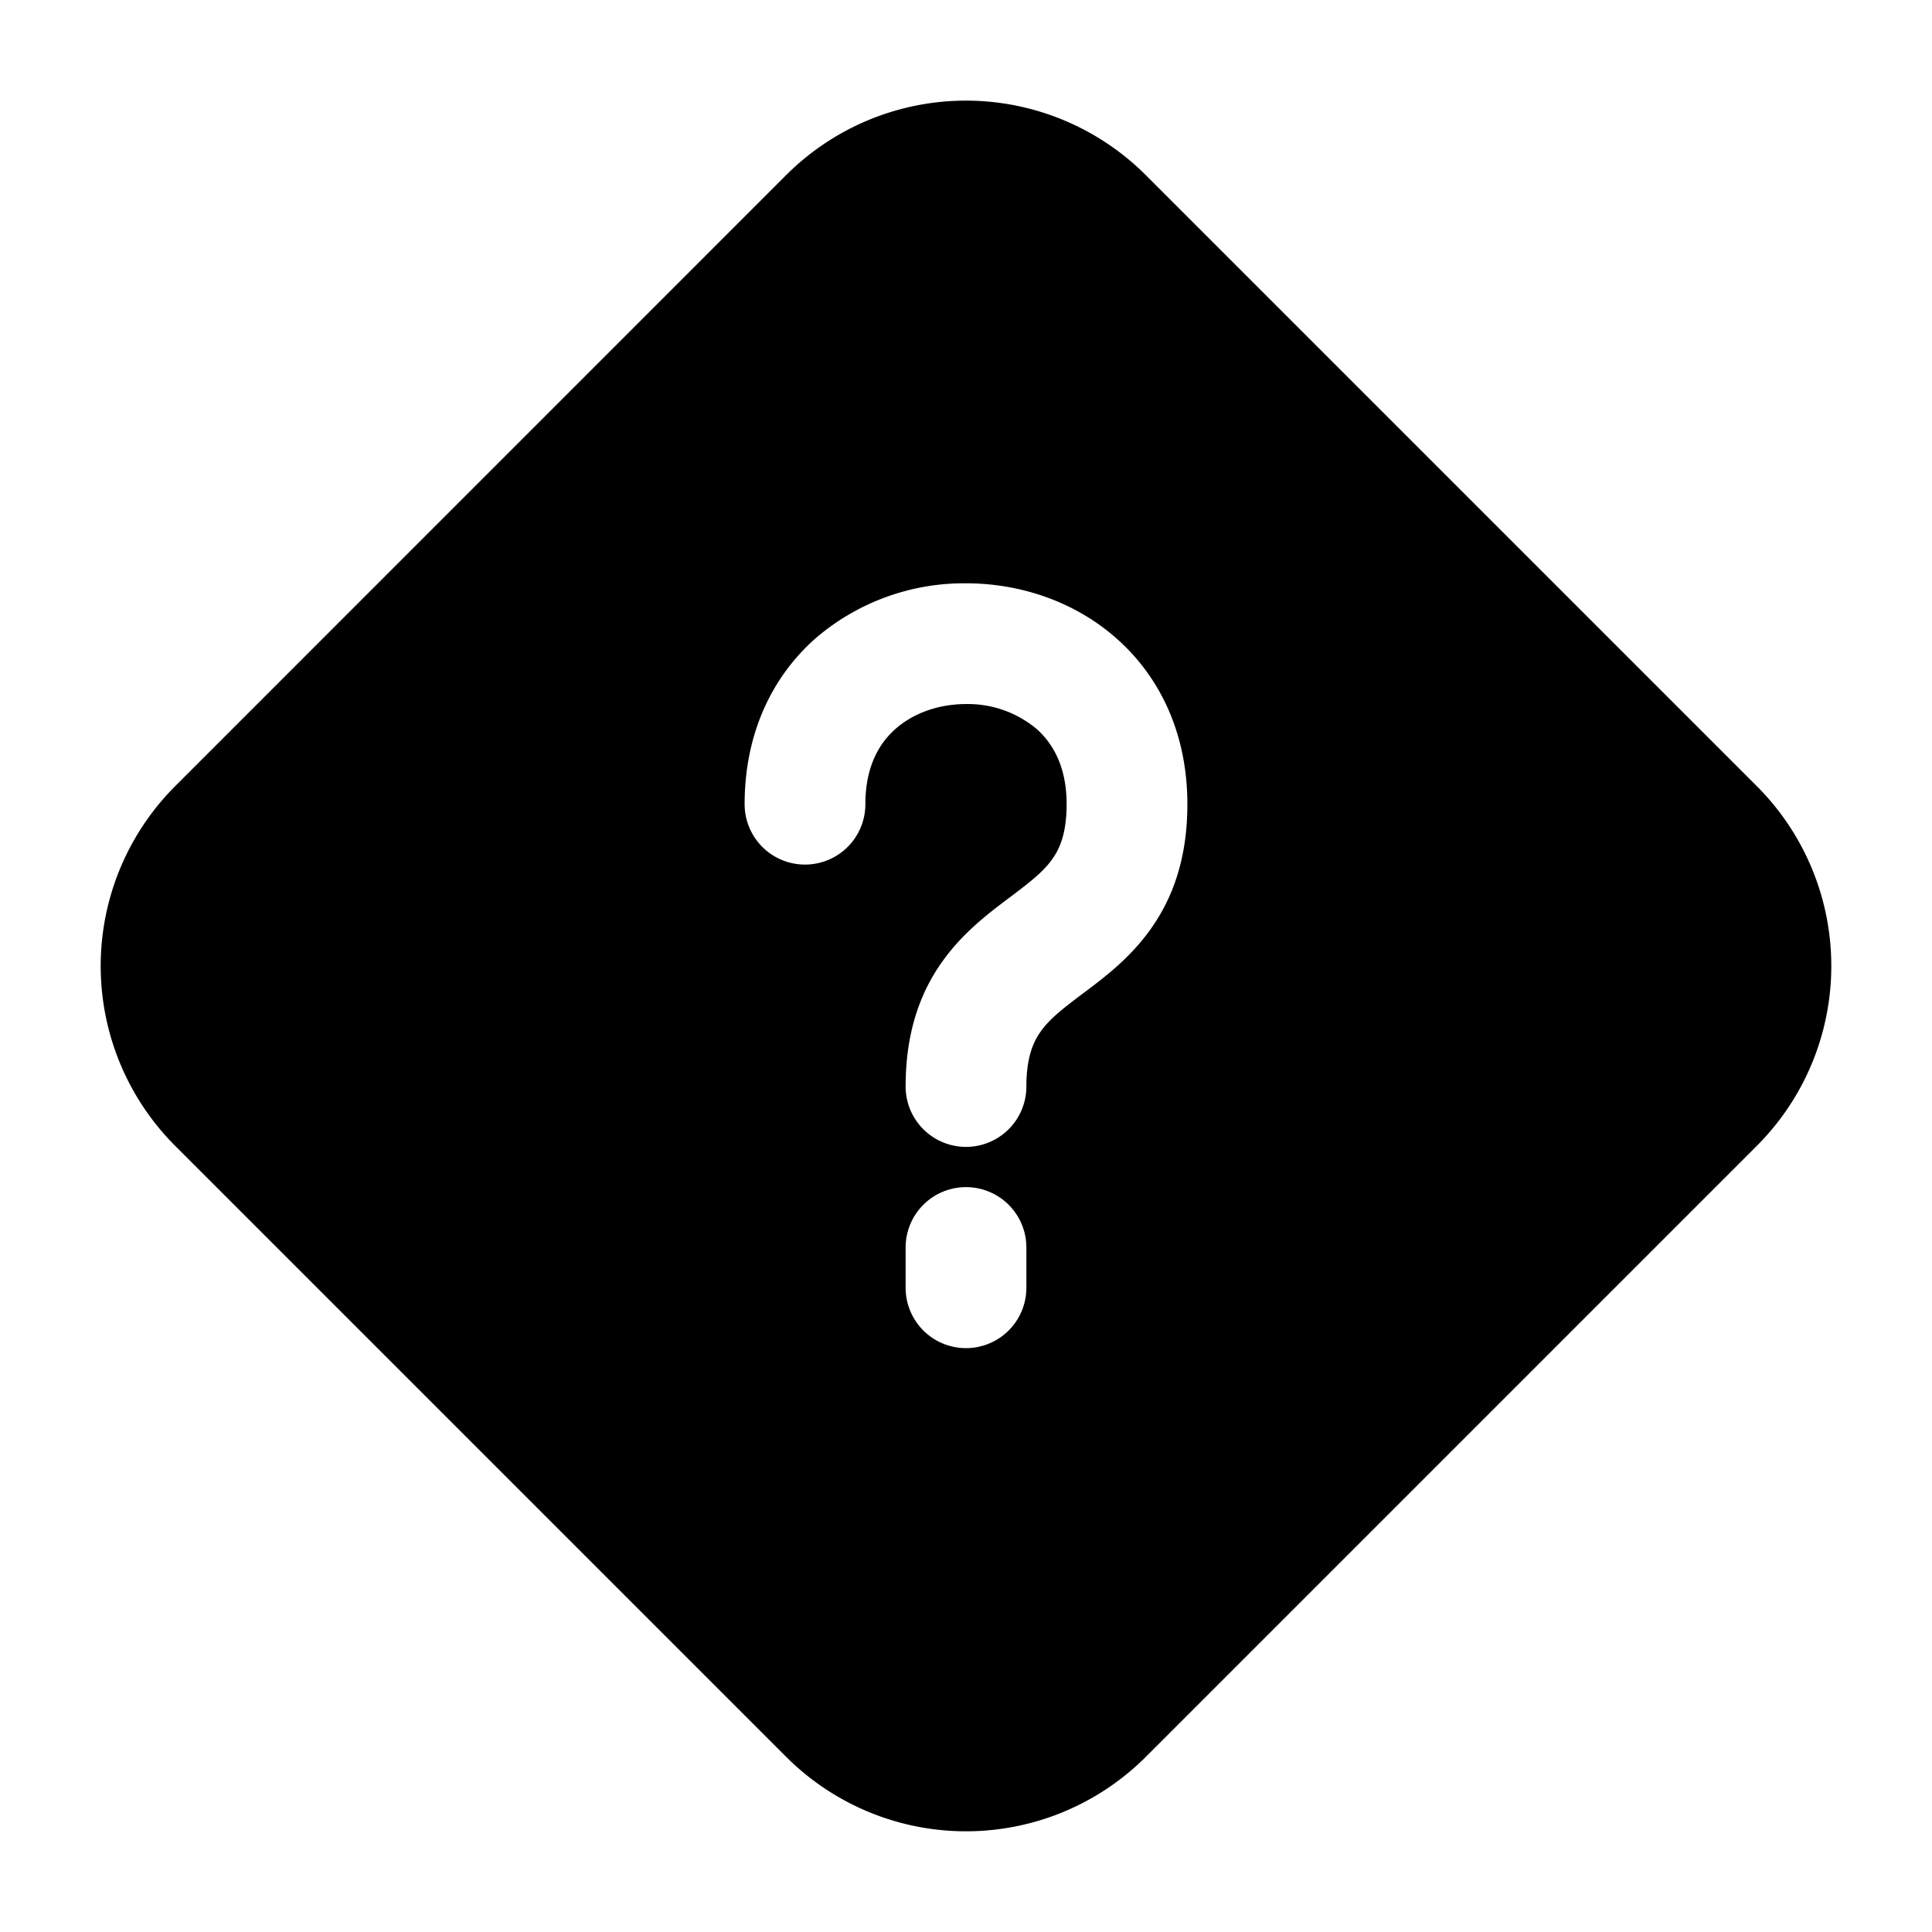 <svg xmlns="http://www.w3.org/2000/svg" width="3em" height="3em" viewBox="0 0 24 24"><path fill="currentColor" d="M12 1.25a3.16 3.16 0 0 0-2.235.926L2.177 9.765a3.16 3.16 0 0 0 0 4.47l7.588 7.588a3.16 3.16 0 0 0 4.47 0l7.588-7.588a3.16 3.16 0 0 0 0-4.47l-7.588-7.588A3.16 3.16 0 0 0 12 1.25m0 13.497a.75.75 0 0 1 .75.75v.5a.75.75 0 0 1-1.5 0v-.5a.75.75 0 0 1 .75-.75m1.872-6.814c.544.482.878 1.188.878 2.057c0 .64-.164 1.138-.45 1.543c-.256.365-.588.614-.823.79l-.027.02c-.263.198-.416.32-.524.474c-.09.127-.176.317-.176.68a.75.75 0 0 1-1.5 0c0-.64.164-1.14.45-1.544c.256-.364.588-.613.823-.79l.027-.02c.263-.198.416-.32.524-.474c.09-.127.176-.317.176-.679c0-.46-.166-.75-.372-.934a1.33 1.33 0 0 0-.878-.31c-.34 0-.657.114-.877.31c-.207.183-.373.474-.373.934a.75.75 0 0 1-1.5 0c0-.869.334-1.575.877-2.057A2.83 2.83 0 0 1 12 7.246c.66 0 1.343.218 1.872.687"/></svg>
